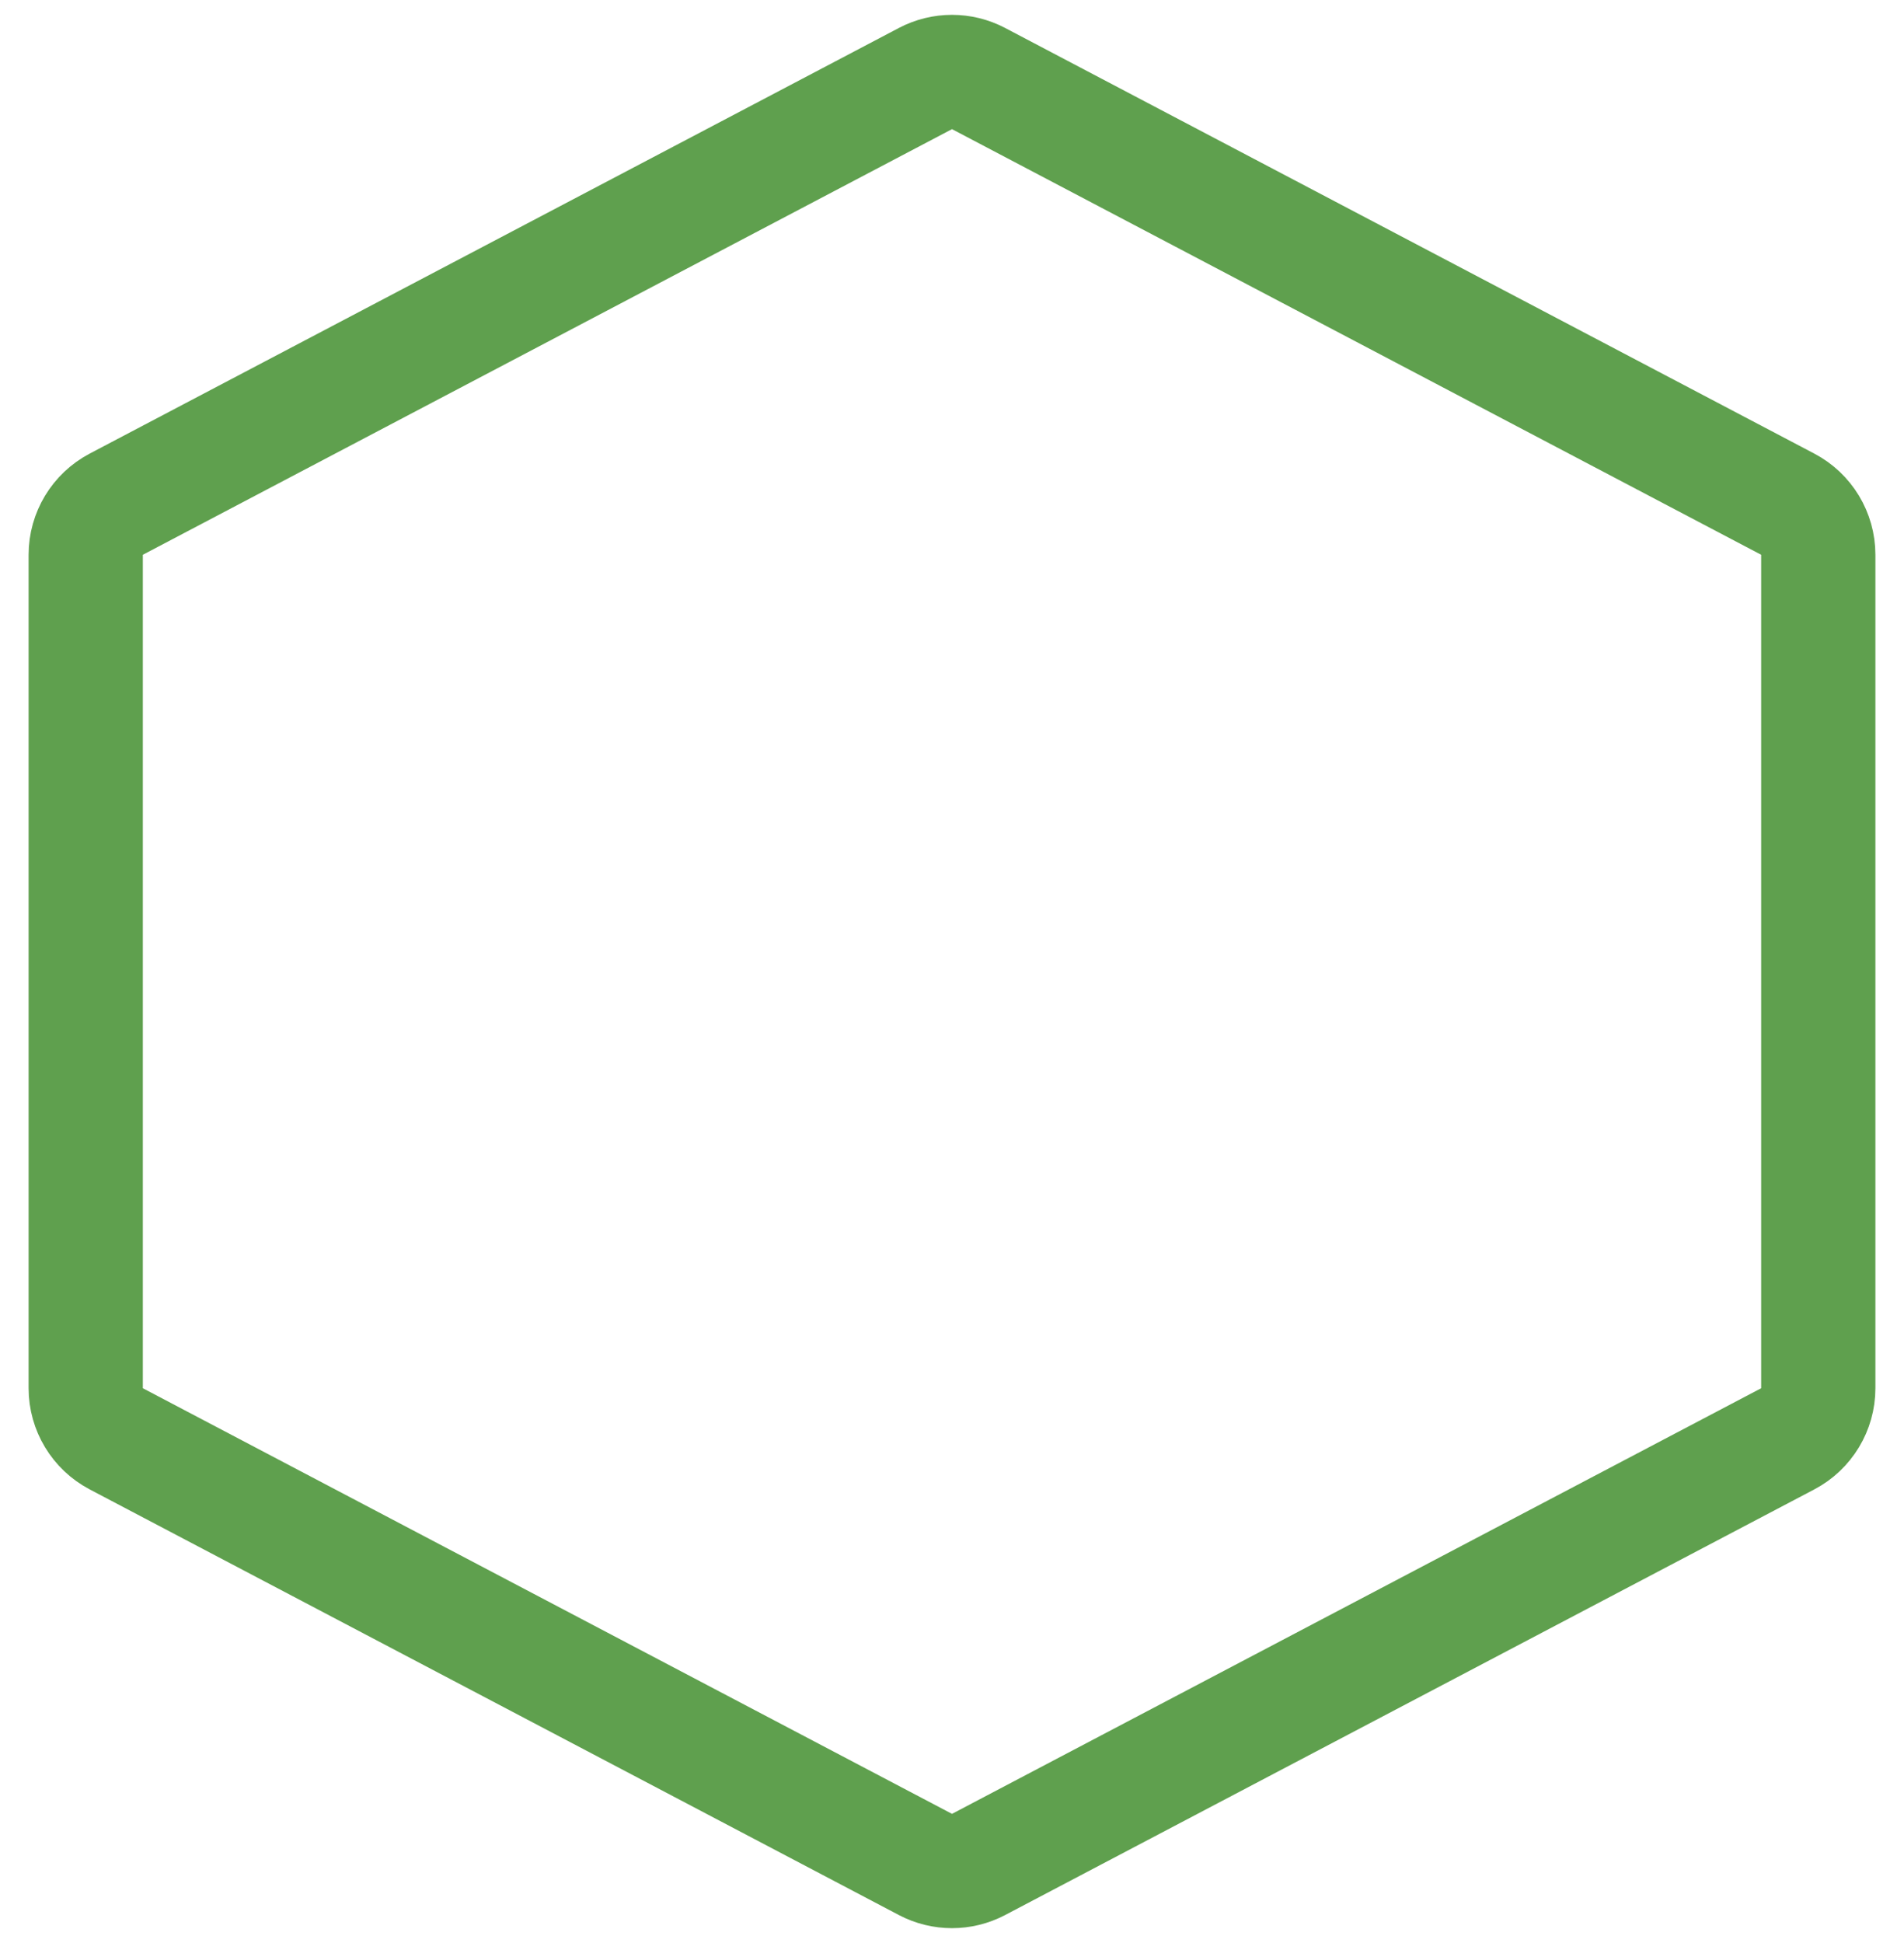 <svg width="50" height="51" viewBox="0 0 50 51" fill="none" xmlns="http://www.w3.org/2000/svg">
<path d="M24.302 2.062C24.739 1.832 25.261 1.832 25.698 2.062L46.947 13.234C47.44 13.494 47.749 14.005 47.749 14.562V36.438C47.749 36.995 47.44 37.506 46.947 37.766L25.698 48.938C25.261 49.168 24.739 49.168 24.302 48.938L3.053 37.766C2.56 37.506 2.251 36.995 2.251 36.438V14.562C2.251 14.005 2.56 13.494 3.053 13.234L24.302 2.062Z" stroke="#5FA04E" stroke-width="3"/>
</svg>
